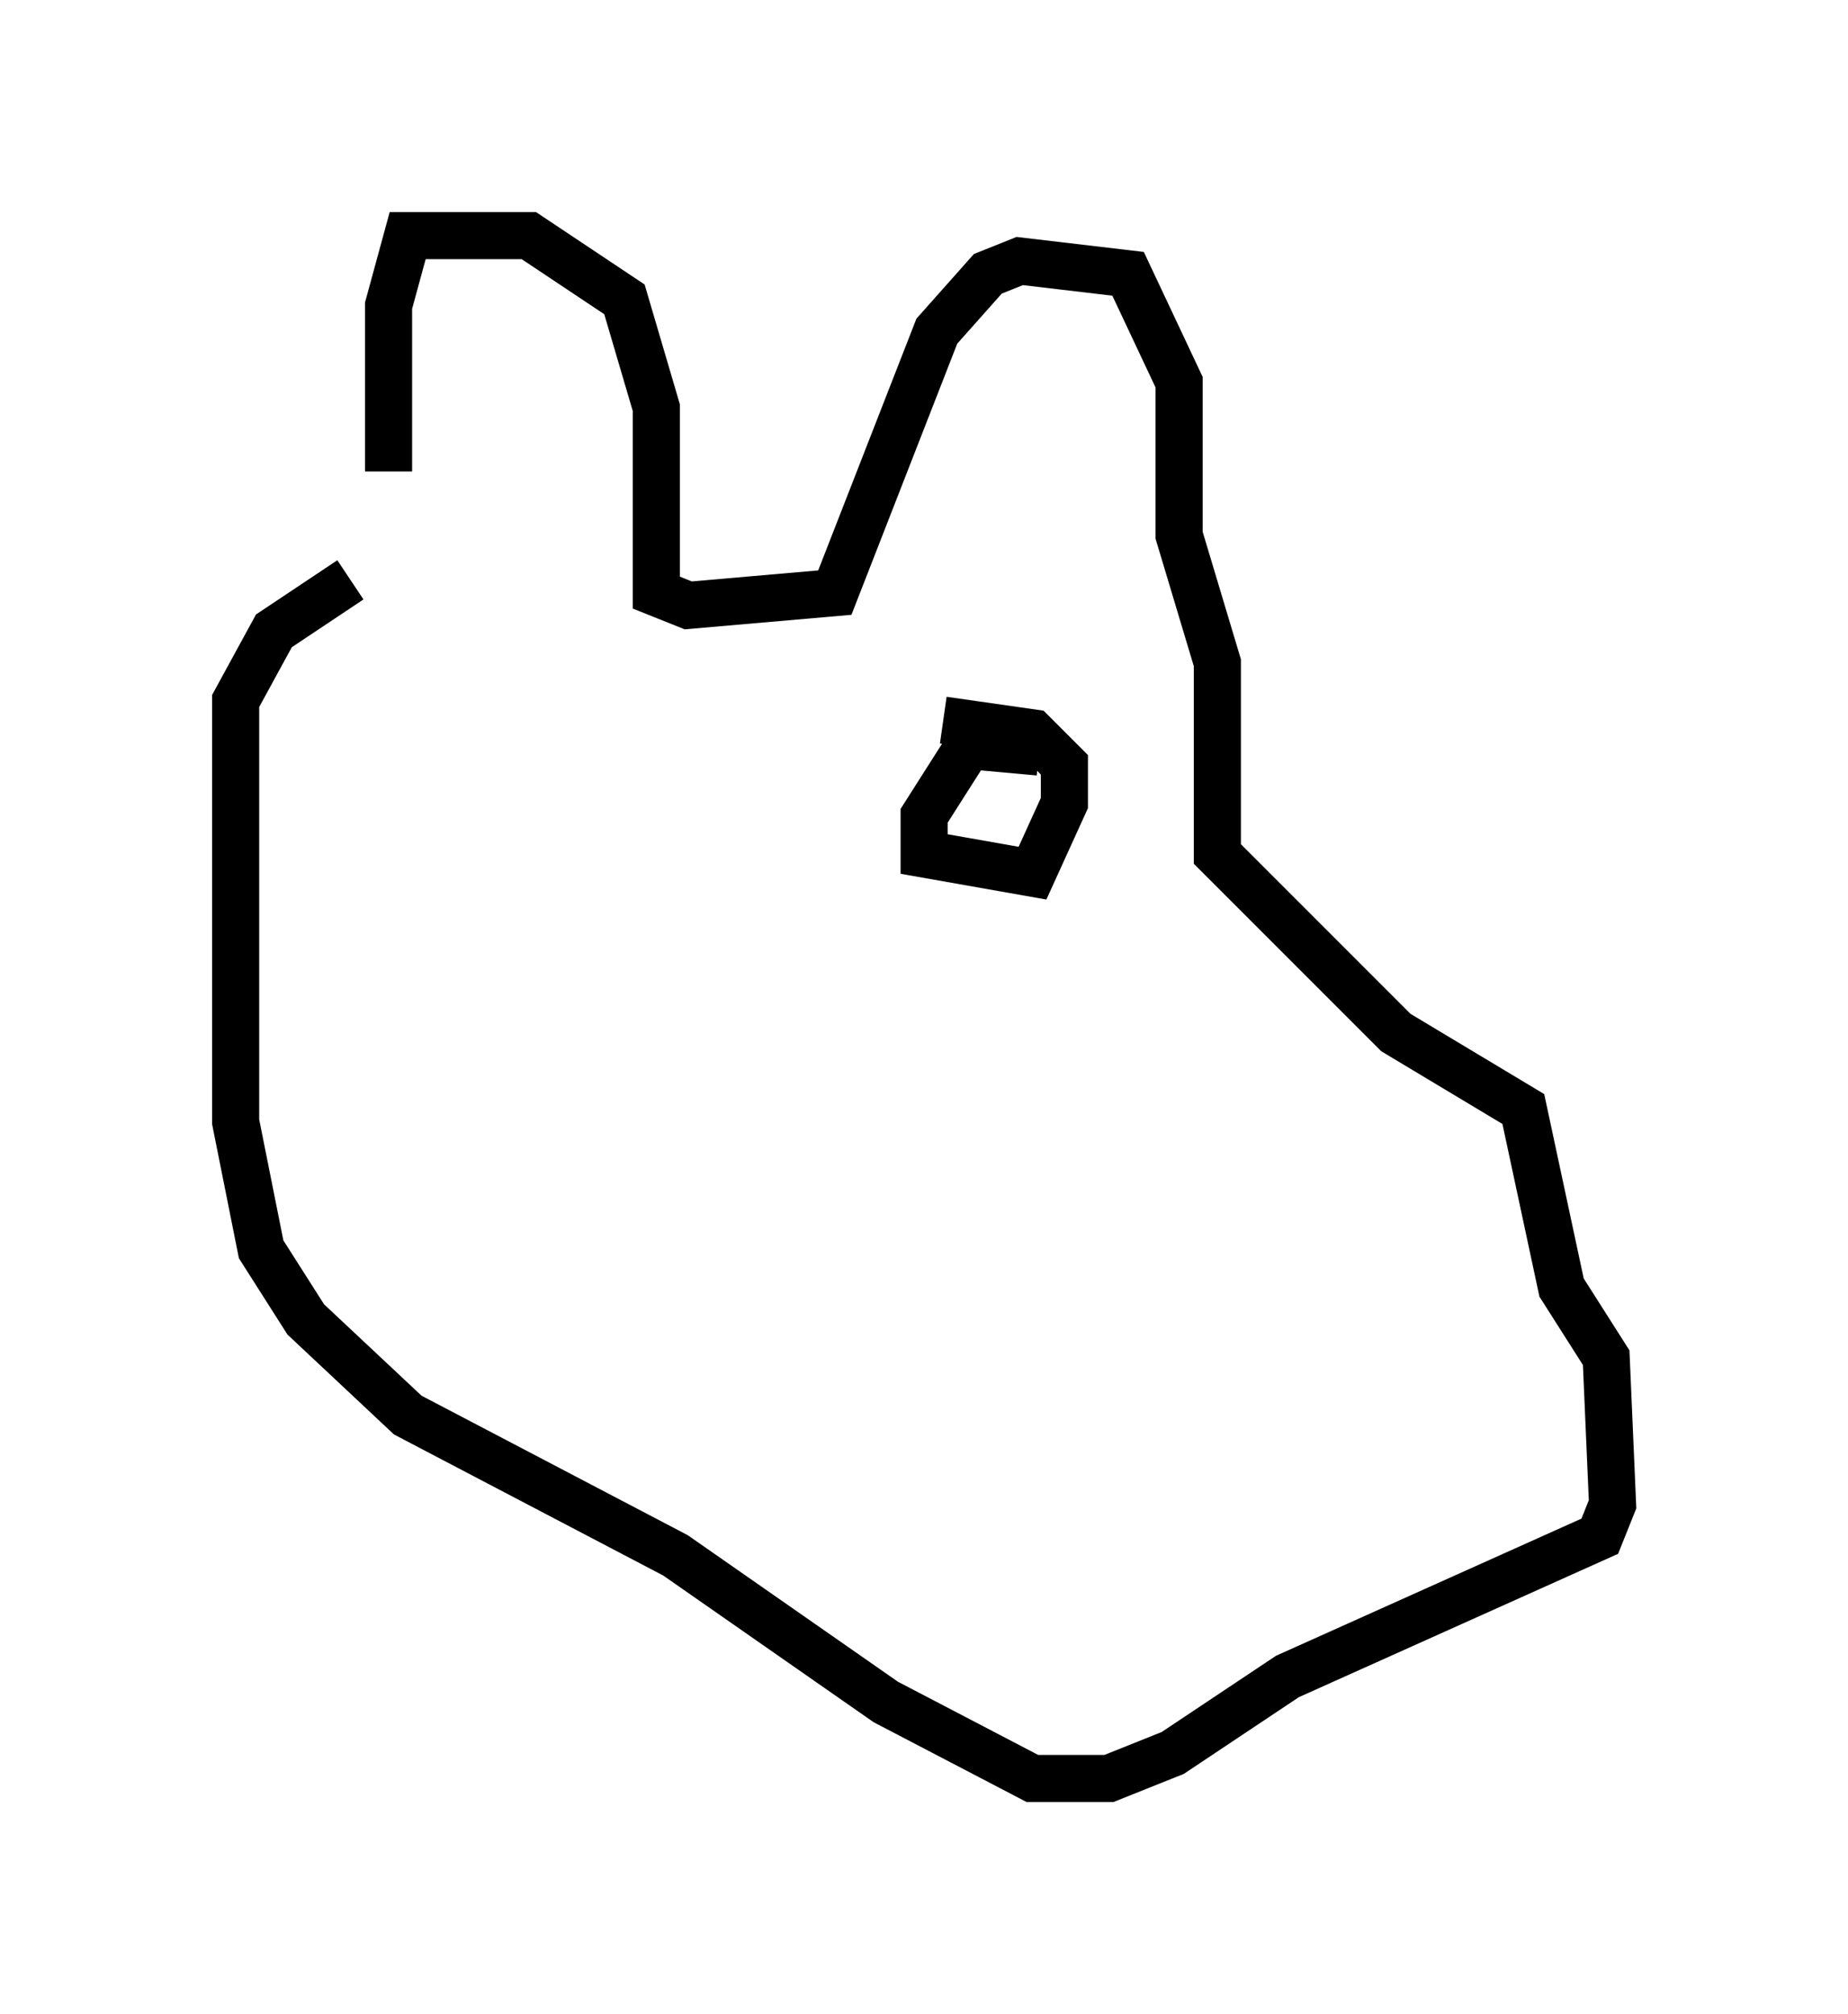 <?xml version="1.0" encoding="utf-8" ?>
<svg baseProfile="full" height="42.747" version="1.1" width="39.228" xmlns="http://www.w3.org/2000/svg" xmlns:ev="http://www.w3.org/2001/xml-events" xmlns:xlink="http://www.w3.org/1999/xlink"><defs /><rect fill="white" height="42.747" width="39.228" x="0" y="0" /><path d="M7.165, 13.254 m1.083, -3.248 l0.0, -3.518 0.406, -1.488 l2.571, 0.0 2.03, 1.353 l0.677, 2.3 0.0, 3.924 l0.677, 0.271 3.112, -0.271 l2.165, -5.548 1.083, -1.218 l0.677, -0.271 2.3, 0.271 l1.083, 2.3 0.0, 3.248 l0.812, 2.706 0.0, 4.059 l3.789, 3.789 2.706, 1.624 l0.812, 3.789 0.947, 1.488 l0.135, 3.112 -0.271, 0.677 l-6.631, 2.977 -2.436, 1.624 l-1.353, 0.541 -1.624, 0.0 l-3.112, -1.624 -4.465, -3.112 l-5.683, -2.977 -2.165, -2.03 l-0.947, -1.488 -0.541, -2.706 l0.0, -8.931 0.812, -1.488 l1.624, -1.083 m14.614, 3.654 l-1.488, -0.135 -0.947, 1.488 l0.0, 0.812 2.3, 0.406 l0.677, -1.488 0.0, -0.812 l-0.677, -0.677 -1.894, -0.271 " fill="none" stroke="black" stroke-width="1" /></svg>
